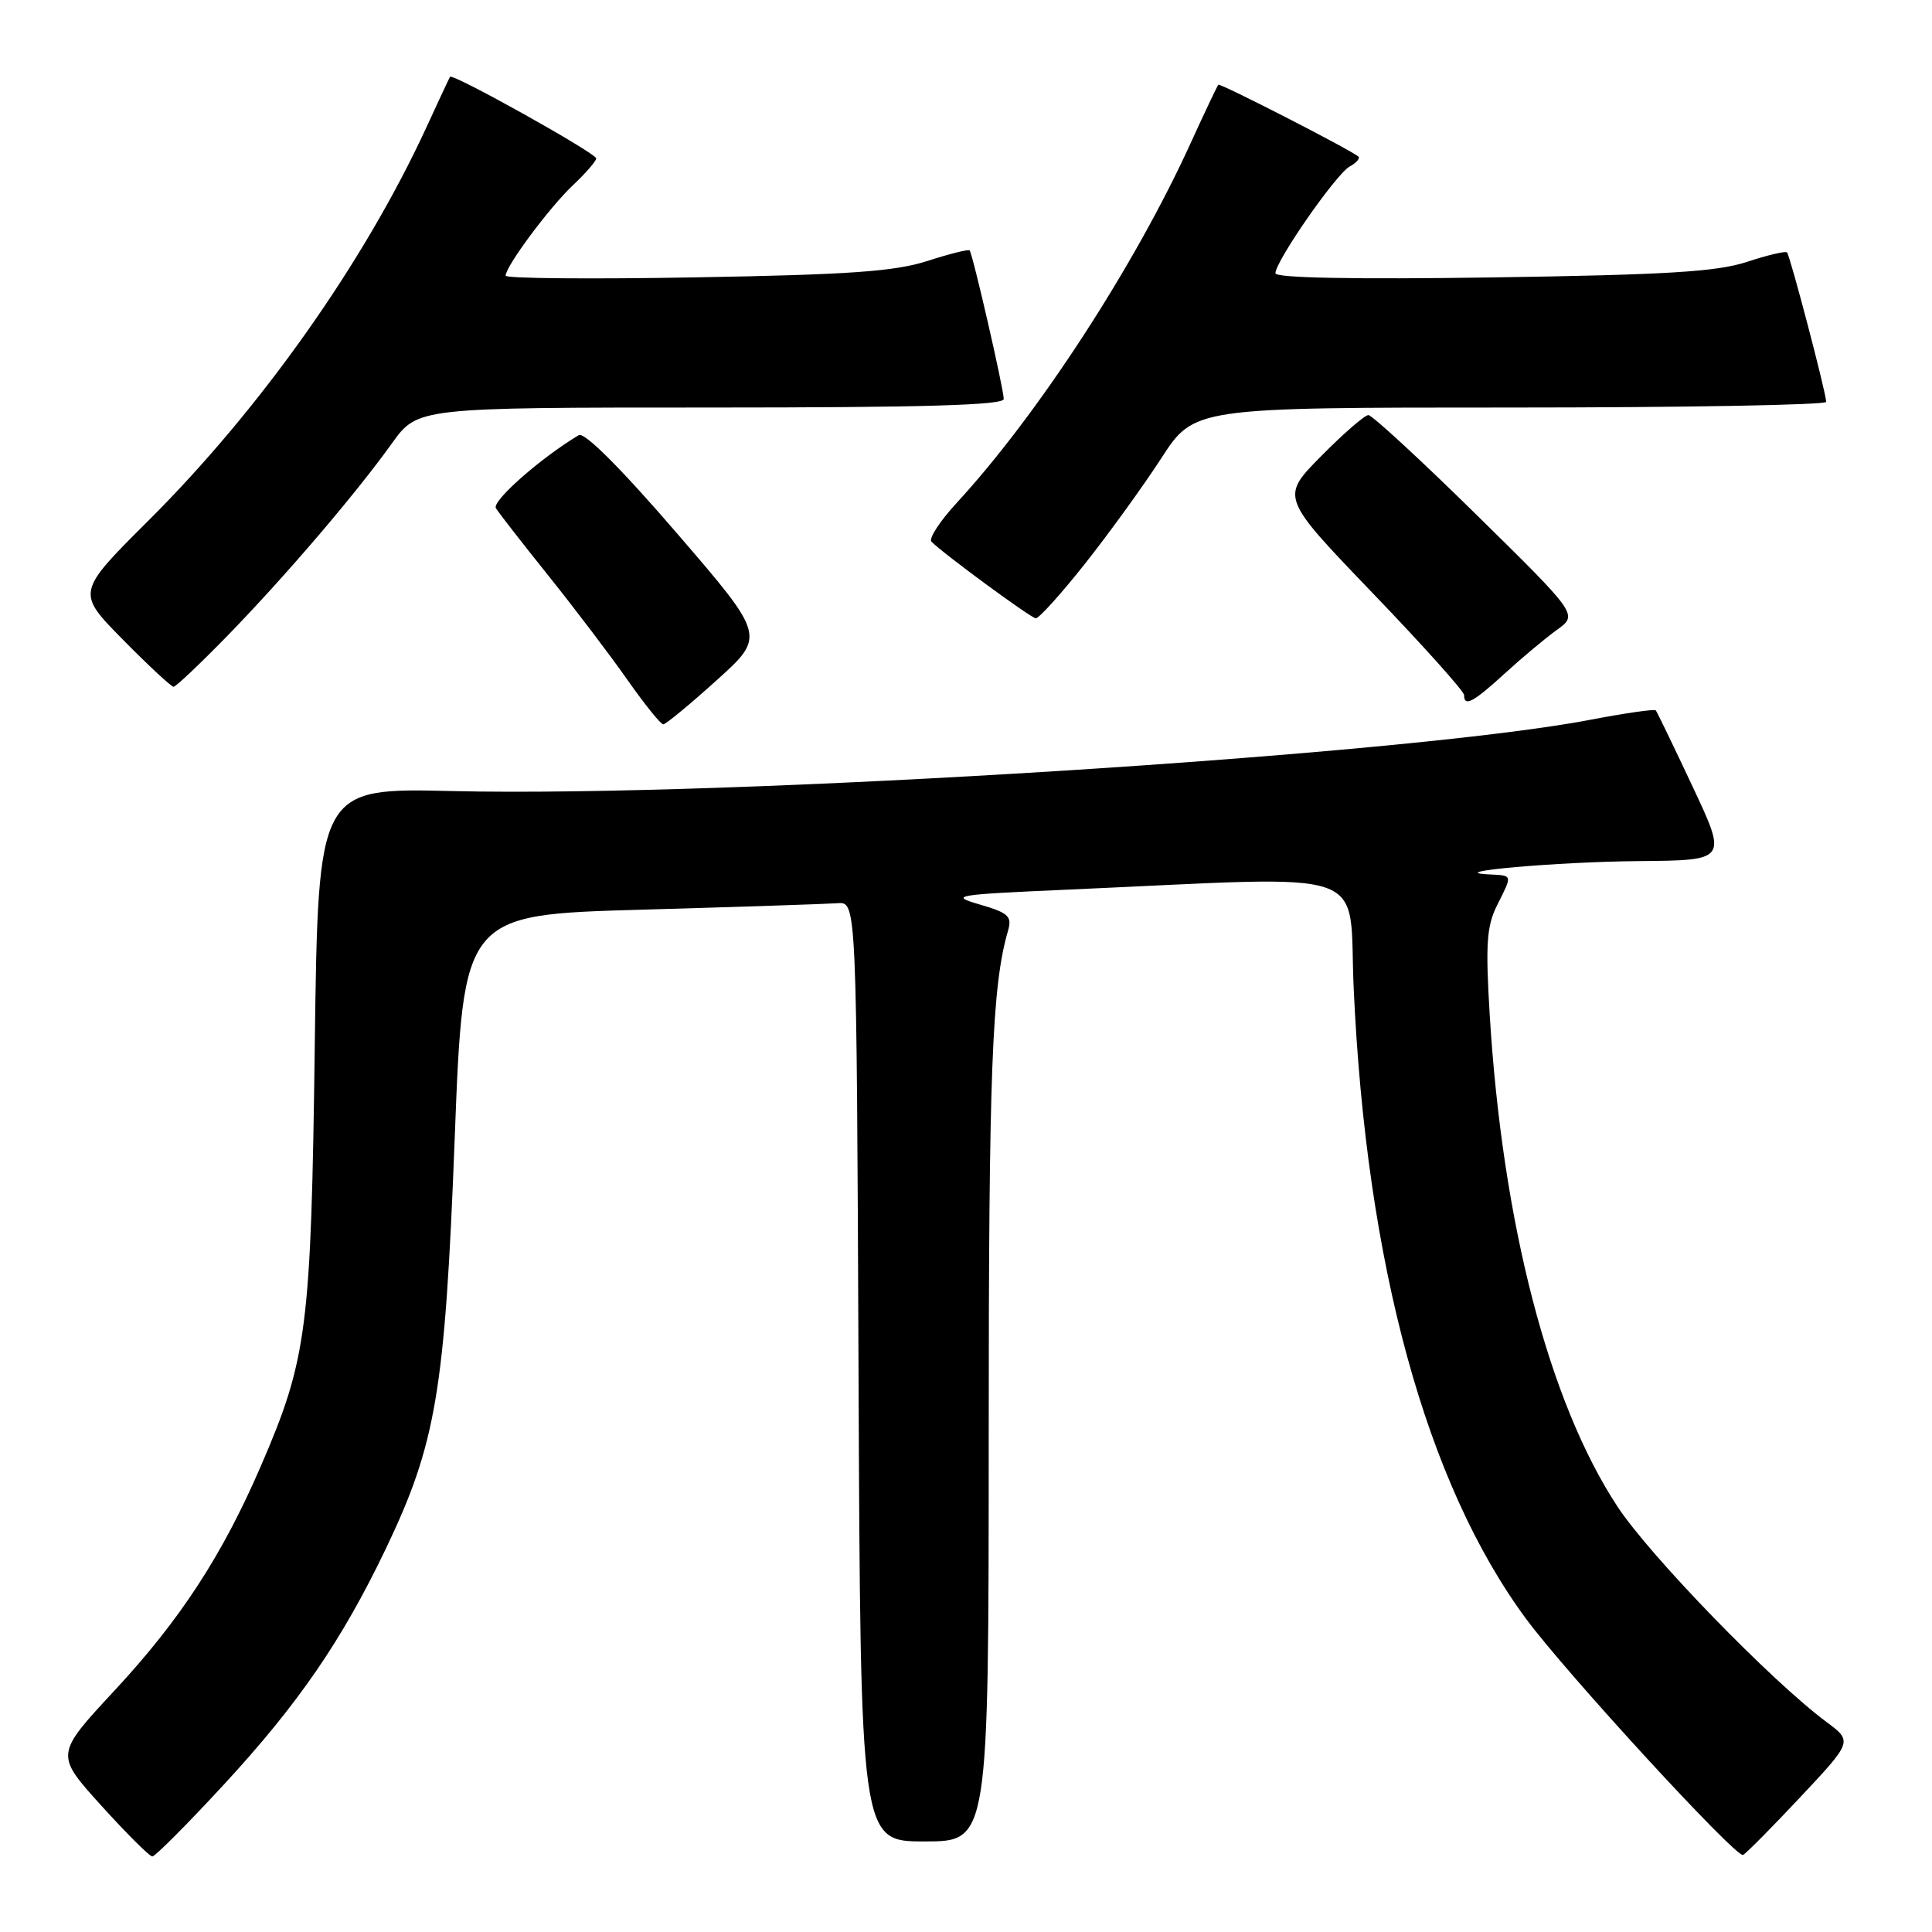 <?xml version="1.0" encoding="UTF-8" standalone="no"?>
<!DOCTYPE svg PUBLIC "-//W3C//DTD SVG 1.1//EN" "http://www.w3.org/Graphics/SVG/1.1/DTD/svg11.dtd" >
<svg xmlns="http://www.w3.org/2000/svg" xmlns:xlink="http://www.w3.org/1999/xlink" version="1.1" viewBox="0 0 256 256">
 <g >
 <path fill="currentColor"
d=" M 29.67 236.46 C 39.52 225.78 45.27 217.42 51.08 205.31 C 57.80 191.27 58.96 184.40 60.25 150.86 C 61.39 121.21 61.39 121.21 84.95 120.54 C 97.90 120.17 109.62 119.78 111.00 119.68 C 113.50 119.50 113.50 119.50 113.76 181.75 C 114.02 244.00 114.02 244.00 122.51 244.00 C 131.00 244.00 131.00 244.00 131.01 190.25 C 131.01 141.85 131.44 130.65 133.57 123.32 C 134.12 121.42 133.63 120.96 129.85 119.86 C 125.74 118.66 126.37 118.55 141.50 117.88 C 182.76 116.06 178.63 114.63 179.37 130.94 C 181.03 167.52 188.97 196.58 202.21 214.50 C 207.58 221.77 230.02 246.18 230.96 245.79 C 231.33 245.63 234.75 242.18 238.56 238.12 C 245.48 230.74 245.48 230.74 241.99 228.15 C 234.67 222.70 218.67 206.21 214.35 199.67 C 205.24 185.85 199.07 162.09 197.39 134.39 C 196.83 125.14 196.99 122.72 198.36 119.98 C 200.44 115.82 200.49 116.03 197.25 115.86 C 191.05 115.54 206.34 114.19 217.19 114.10 C 228.87 114.00 228.87 114.00 224.29 104.25 C 221.77 98.89 219.57 94.33 219.40 94.13 C 219.24 93.93 215.36 94.49 210.80 95.36 C 186.47 100.05 96.59 105.69 59.91 104.82 C 42.16 104.40 42.16 104.40 41.71 138.45 C 41.22 176.08 40.71 180.05 34.56 194.27 C 29.46 206.08 23.88 214.63 15.19 223.99 C 7.30 232.48 7.30 232.48 13.40 239.23 C 16.76 242.94 19.81 245.98 20.18 245.99 C 20.55 246.00 24.82 241.71 29.67 236.46 Z  M 94.97 90.13 C 101.44 84.29 101.44 84.29 89.66 70.62 C 82.23 62.00 77.44 57.22 76.69 57.66 C 71.65 60.67 65.14 66.41 65.71 67.34 C 66.09 67.96 69.25 72.02 72.73 76.36 C 76.21 80.71 80.91 86.90 83.17 90.13 C 85.44 93.36 87.56 95.99 87.89 95.98 C 88.23 95.97 91.41 93.34 94.97 90.13 Z  M 199.39 89.24 C 201.65 87.17 204.76 84.57 206.30 83.46 C 209.10 81.45 209.10 81.45 195.65 68.22 C 188.26 60.95 181.80 55.00 181.32 55.00 C 180.83 55.00 178.01 57.45 175.06 60.44 C 169.68 65.88 169.68 65.88 181.84 78.54 C 188.53 85.50 194.00 91.60 194.00 92.10 C 194.00 93.71 195.20 93.07 199.39 89.24 Z  M 30.13 84.25 C 37.77 76.40 47.07 65.53 51.93 58.75 C 55.34 54.00 55.34 54.00 94.17 54.00 C 122.29 54.00 133.00 53.69 133.00 52.87 C 133.00 51.55 128.89 33.65 128.48 33.18 C 128.32 33.01 125.79 33.64 122.85 34.59 C 118.56 35.97 112.49 36.40 92.25 36.75 C 78.36 37.00 67.00 36.90 67.00 36.53 C 67.00 35.29 72.77 27.52 75.90 24.56 C 77.61 22.95 79.00 21.34 79.00 20.99 C 79.00 20.30 59.93 9.65 59.63 10.18 C 59.52 10.35 58.10 13.40 56.47 16.94 C 48.22 34.82 34.53 54.18 19.65 69.00 C 10.12 78.50 10.12 78.50 16.28 84.75 C 19.67 88.19 22.69 91.00 23.00 91.00 C 23.30 91.00 26.51 87.96 30.13 84.25 Z  M 143.74 74.73 C 146.91 70.73 151.47 64.43 153.87 60.73 C 158.23 54.00 158.23 54.00 200.12 54.00 C 223.15 54.00 241.99 53.66 241.98 53.25 C 241.95 51.98 237.19 33.86 236.79 33.45 C 236.58 33.24 234.18 33.81 231.45 34.71 C 227.48 36.01 220.80 36.42 197.75 36.76 C 179.41 37.03 169.00 36.83 169.00 36.21 C 169.00 34.62 177.01 23.09 178.82 22.08 C 179.74 21.57 180.26 20.96 179.99 20.74 C 178.85 19.79 161.68 10.99 161.44 11.23 C 161.29 11.38 159.63 14.88 157.75 19.00 C 150.34 35.26 137.51 54.98 126.78 66.62 C 124.54 69.05 123.03 71.37 123.42 71.77 C 124.94 73.33 136.54 81.85 137.24 81.93 C 137.64 81.97 140.57 78.73 143.74 74.73 Z "/>
</g>
</svg>
